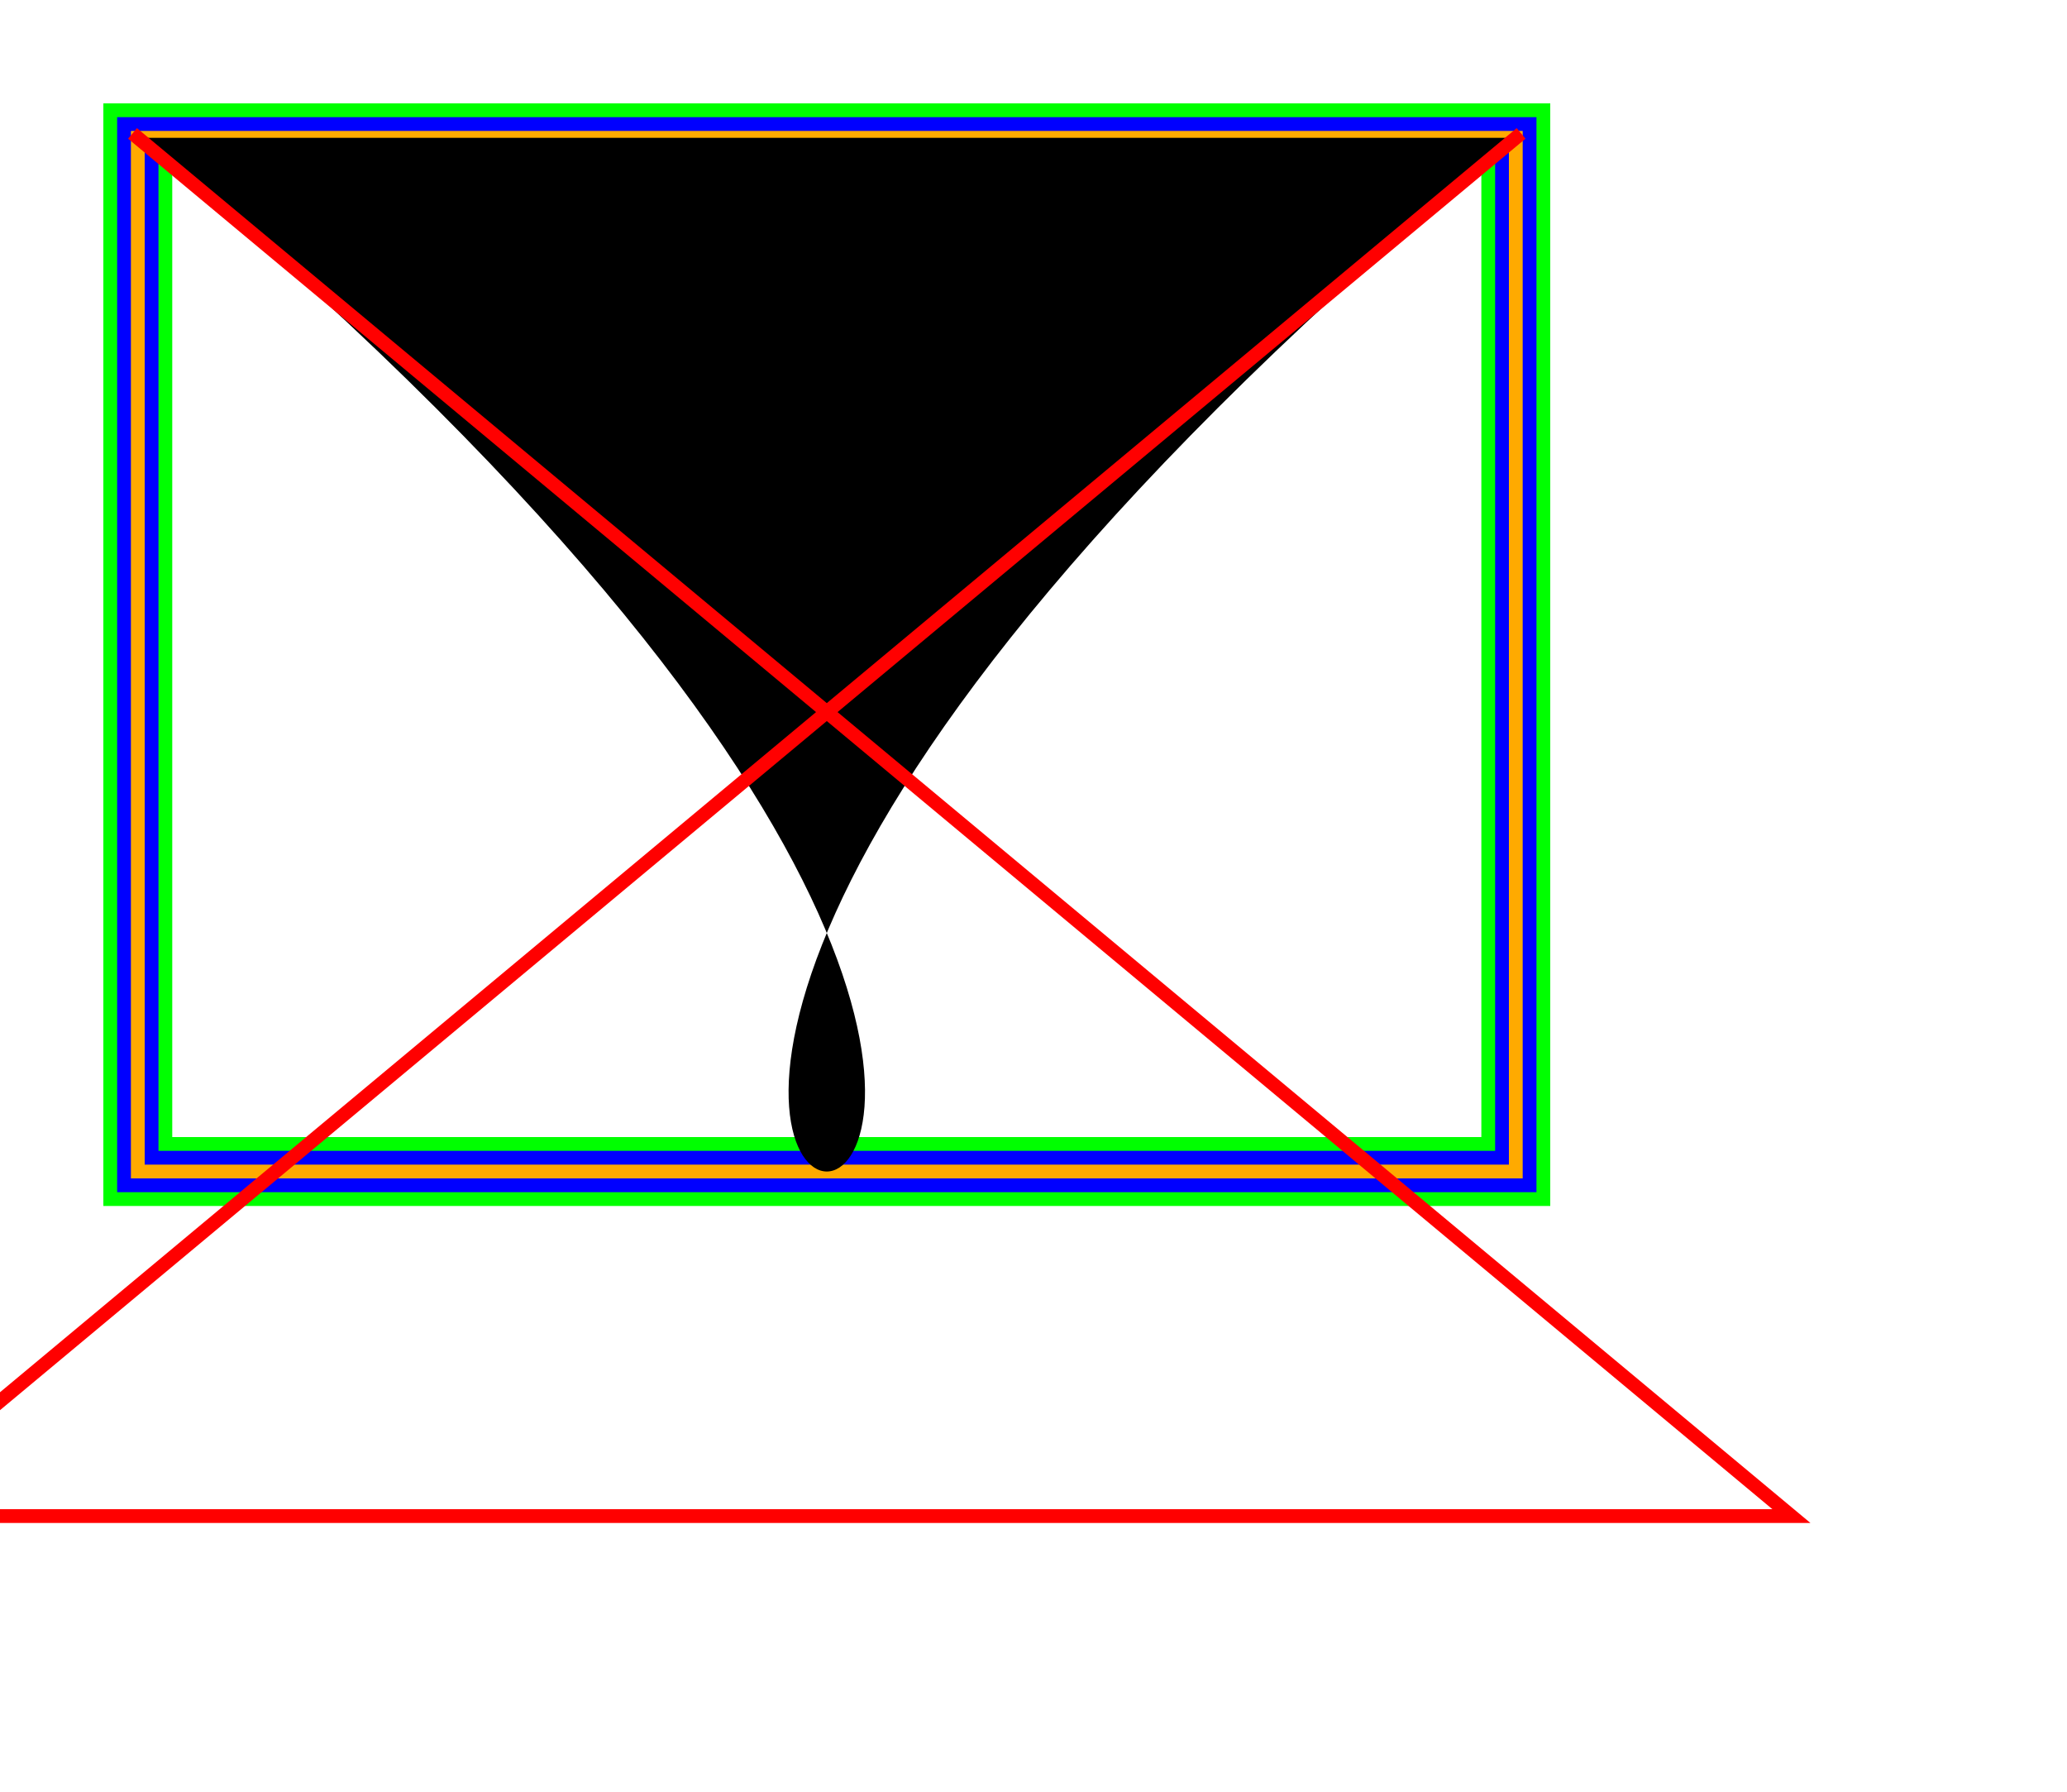 <svg xmlns="http://www.w3.org/2000/svg" stroke-width="0.3" stroke-dasharray="none" fill="black" stroke="black" font-family="Arial, sans-serif" font-size="10pt" font-weight="normal" font-style="normal" width="150" height="130" viewBox="0 0 150 130" style="width: 150px; height: 130px; border: none;"><path stroke-width="5" fill="none" stroke="#0f0" stroke-linecap="square" d="M10 10L110 10L110 85L10 85L10 10"/><path stroke-width="3" fill="none" stroke="#00f" stroke-linecap="square" d="M10 10L110 10L110 85L10 85L10 10"/><path stroke-width="1" fill="none" stroke="#fa0" stroke-linecap="square" d="M10 10L110 10L110 85L10 85L10 10"/><path stroke-width="1" fill="#000" stroke="none" stroke-linecap="square" d="M10 10C130 110,-10 110,110 10"/><path stroke-width="1" fill="none" stroke="#f00" stroke-linecap="square" d="M10 10L130 110L-10 110L110 10"/></svg>
